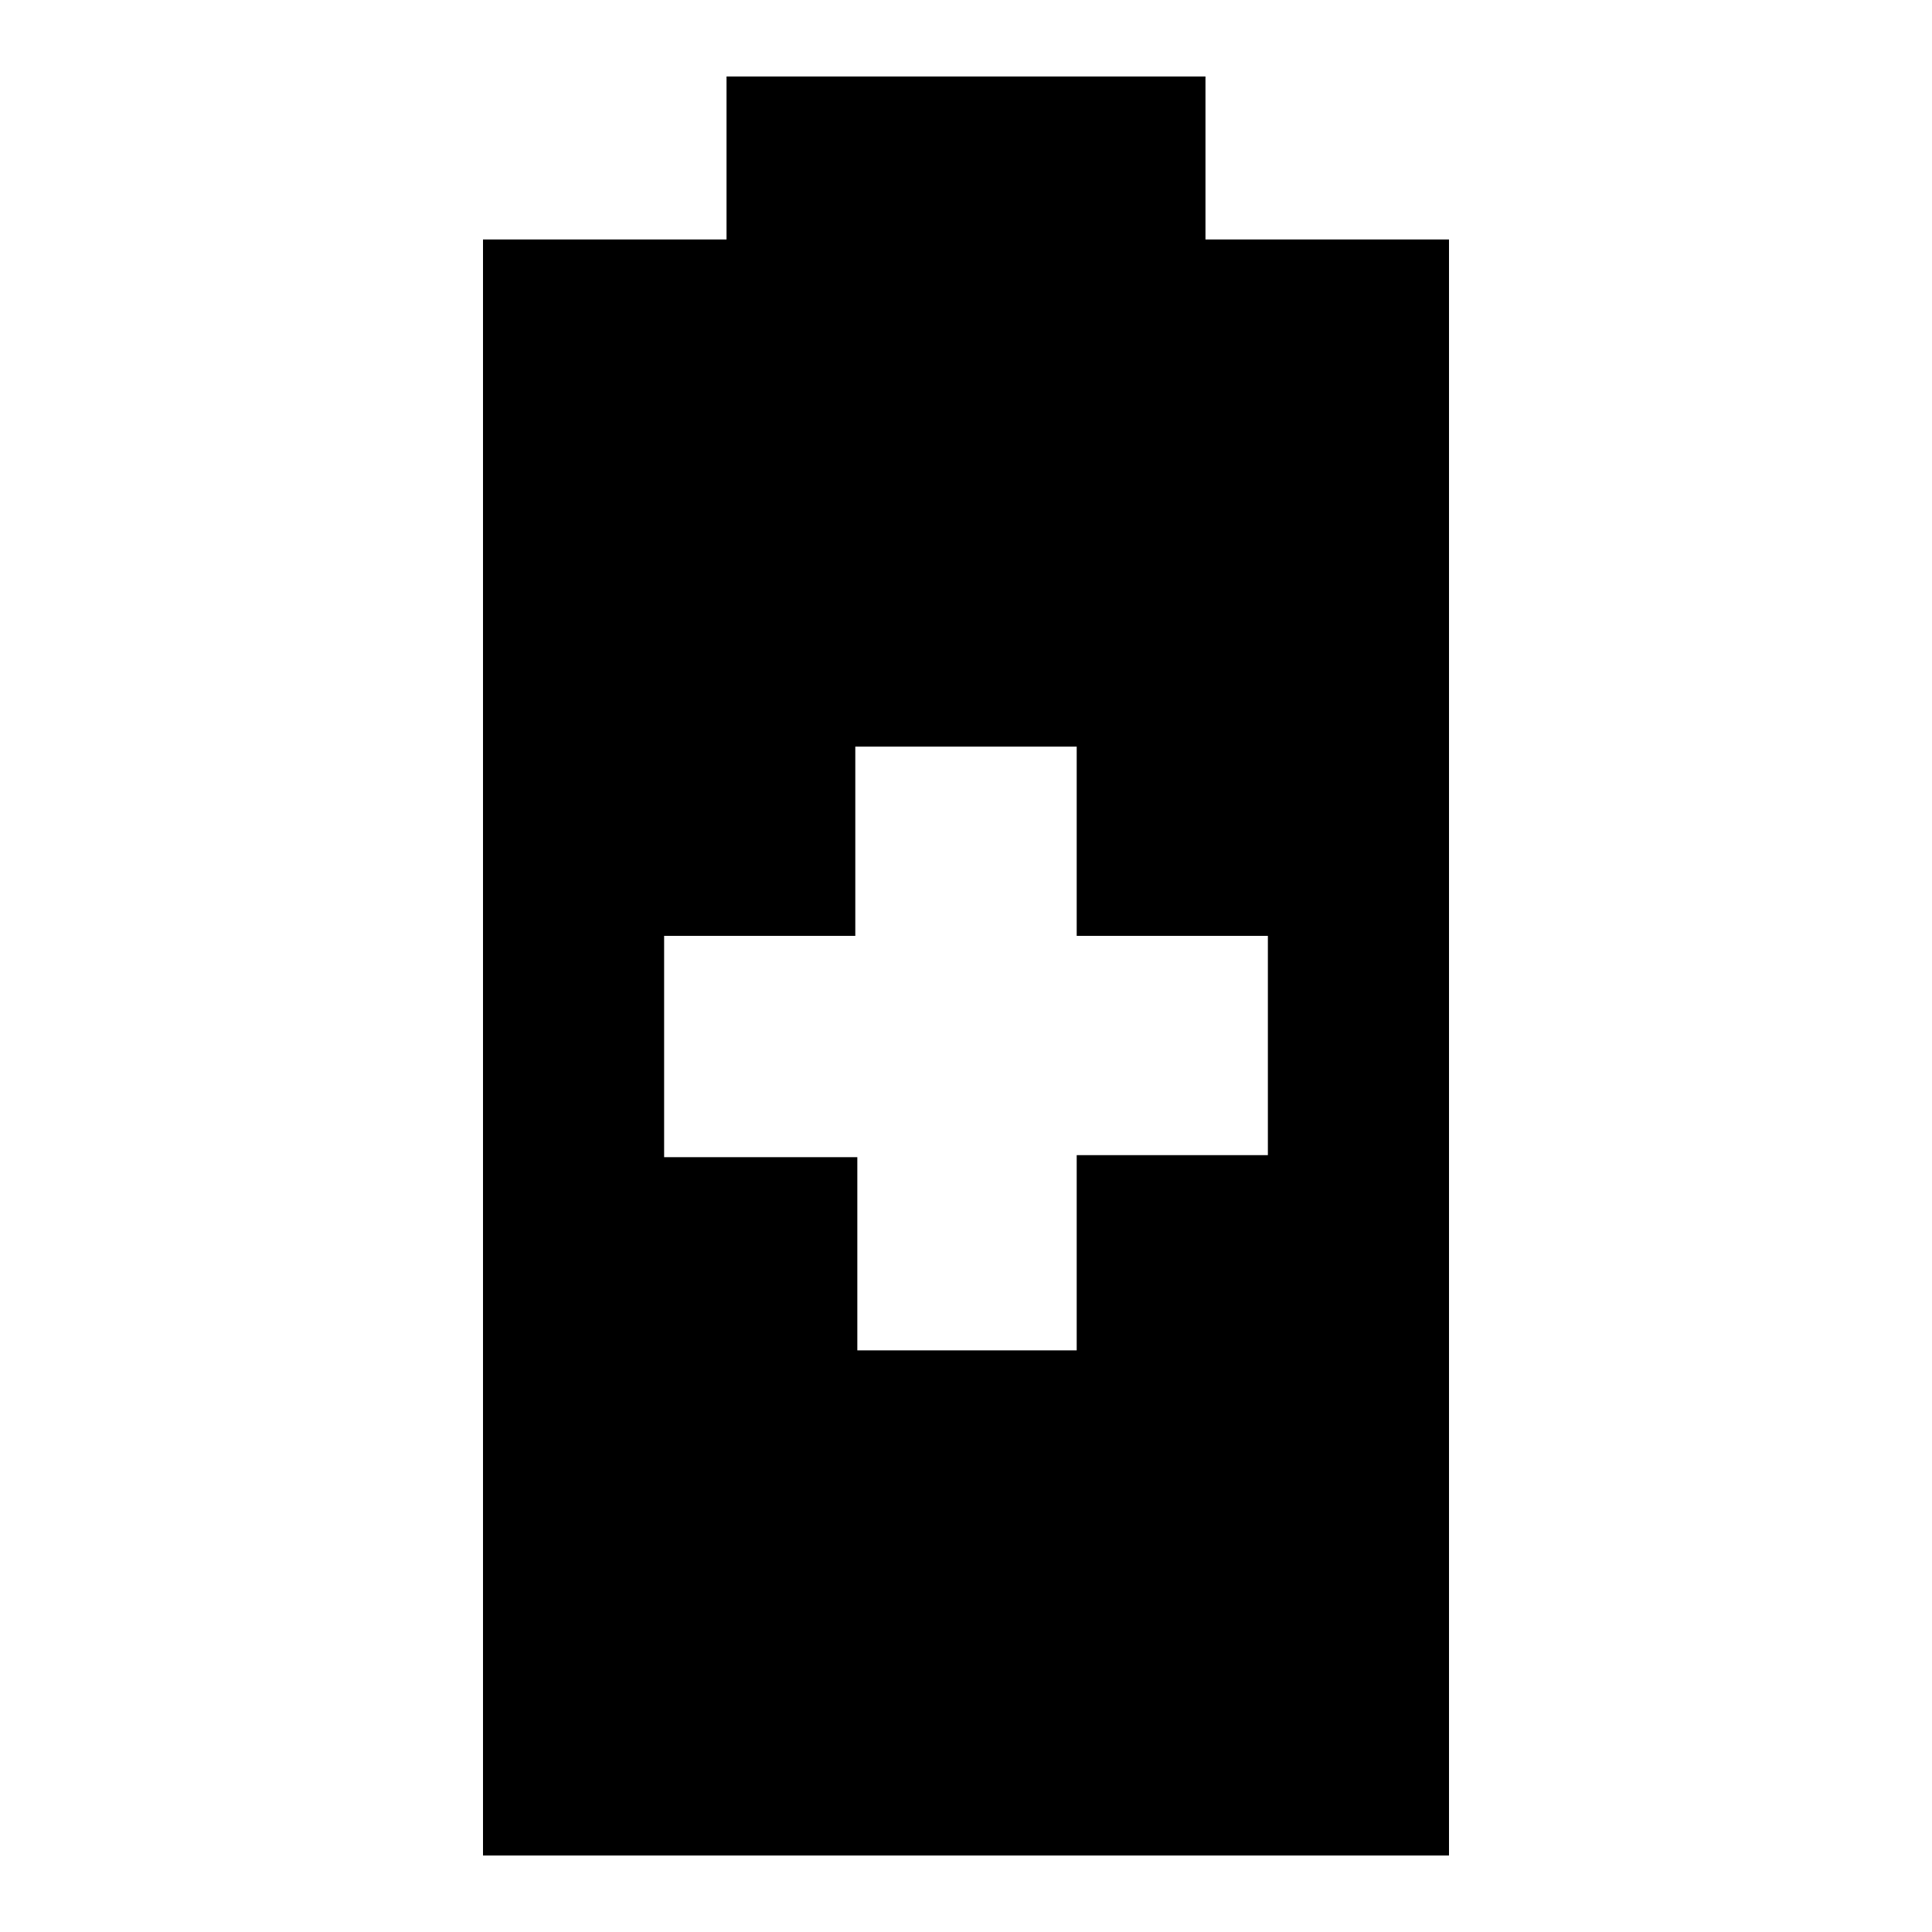 <svg xmlns="http://www.w3.org/2000/svg" height="20" width="20"><path d="M5 19.208V2.479H7.521V0.792H12.479V2.479H15V19.208ZM8.875 13.979H11.146V11.958H13.125V9.688H11.146V7.729H8.854V9.688H6.875V11.979H8.875Z"/></svg>